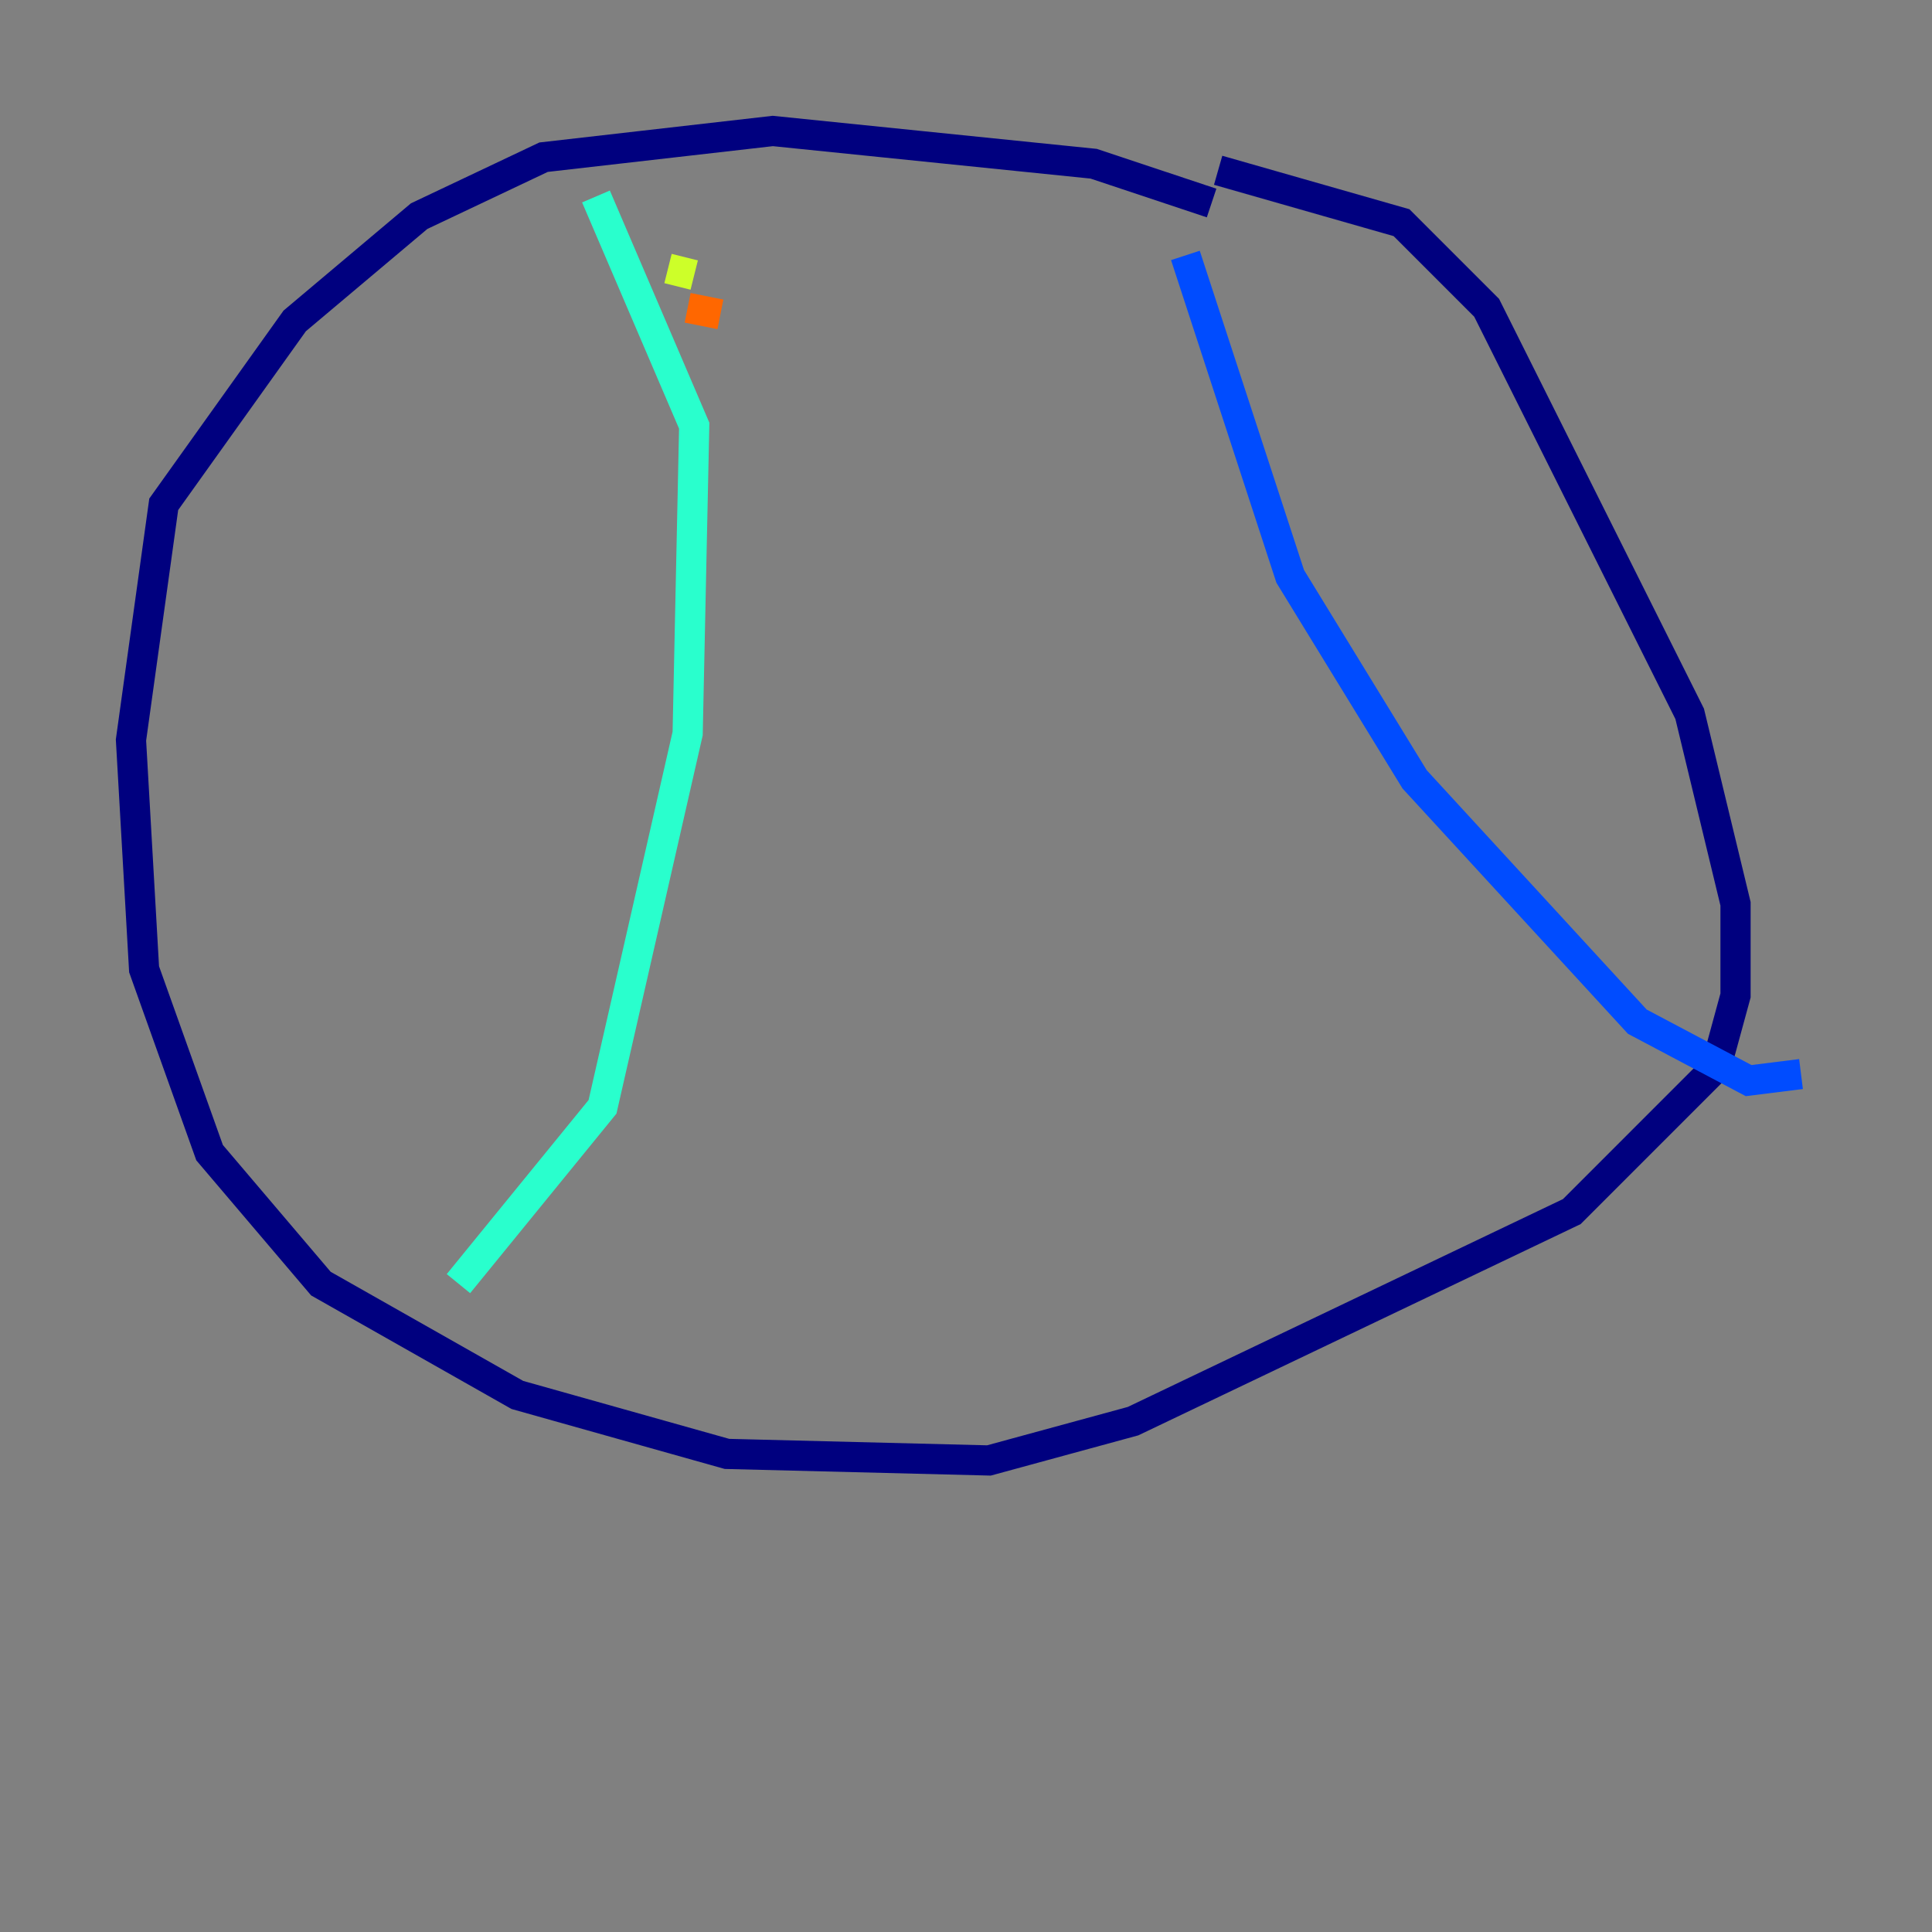 <?xml version="1.0" encoding="utf-8" ?>
<svg baseProfile="tiny" height="128" version="1.2" viewBox="0,0,128,128" width="128" xmlns="http://www.w3.org/2000/svg" xmlns:ev="http://www.w3.org/2001/xml-events" xmlns:xlink="http://www.w3.org/1999/xlink"><rect x="0" y="0" width="128" height="128" fill="#808080" stroke="none"/><defs /><polyline fill="none" points="80.271,13.451 72.461,10.848 51.2,8.678 36.014,10.414 27.77,14.319 19.525,21.261 10.848,33.41 8.678,49.031 9.546,64.217 13.885,76.366 21.261,85.044 34.278,92.42 48.163,96.325 65.519,96.759 75.064,94.156 104.136,80.271 113.681,70.725 114.983,65.953 114.983,59.878 111.946,47.295 98.495,20.393 92.854,14.752 80.705,11.281" stroke="#00007f" stroke-width="2" /><polyline fill="none" points="78.536,16.922 85.478,38.183 93.722,51.634 108.475,67.688 115.851,71.593 119.322,71.159" stroke="#004cff" stroke-width="2" /><polyline fill="none" points="39.485,13.017 45.993,28.203 45.559,48.597 39.919,73.329 30.373,85.044" stroke="#29ffcd" stroke-width="2" /><polyline fill="none" points="44.258,17.79 45.993,18.224" stroke="#cdff29" stroke-width="2" /><polyline fill="none" points="45.559,20.393 47.729,20.827" stroke="#ff6700" stroke-width="2" /><polyline fill="none" points="51.2,27.336 51.2,27.336" stroke="#7f0000" stroke-width="2" /></svg>